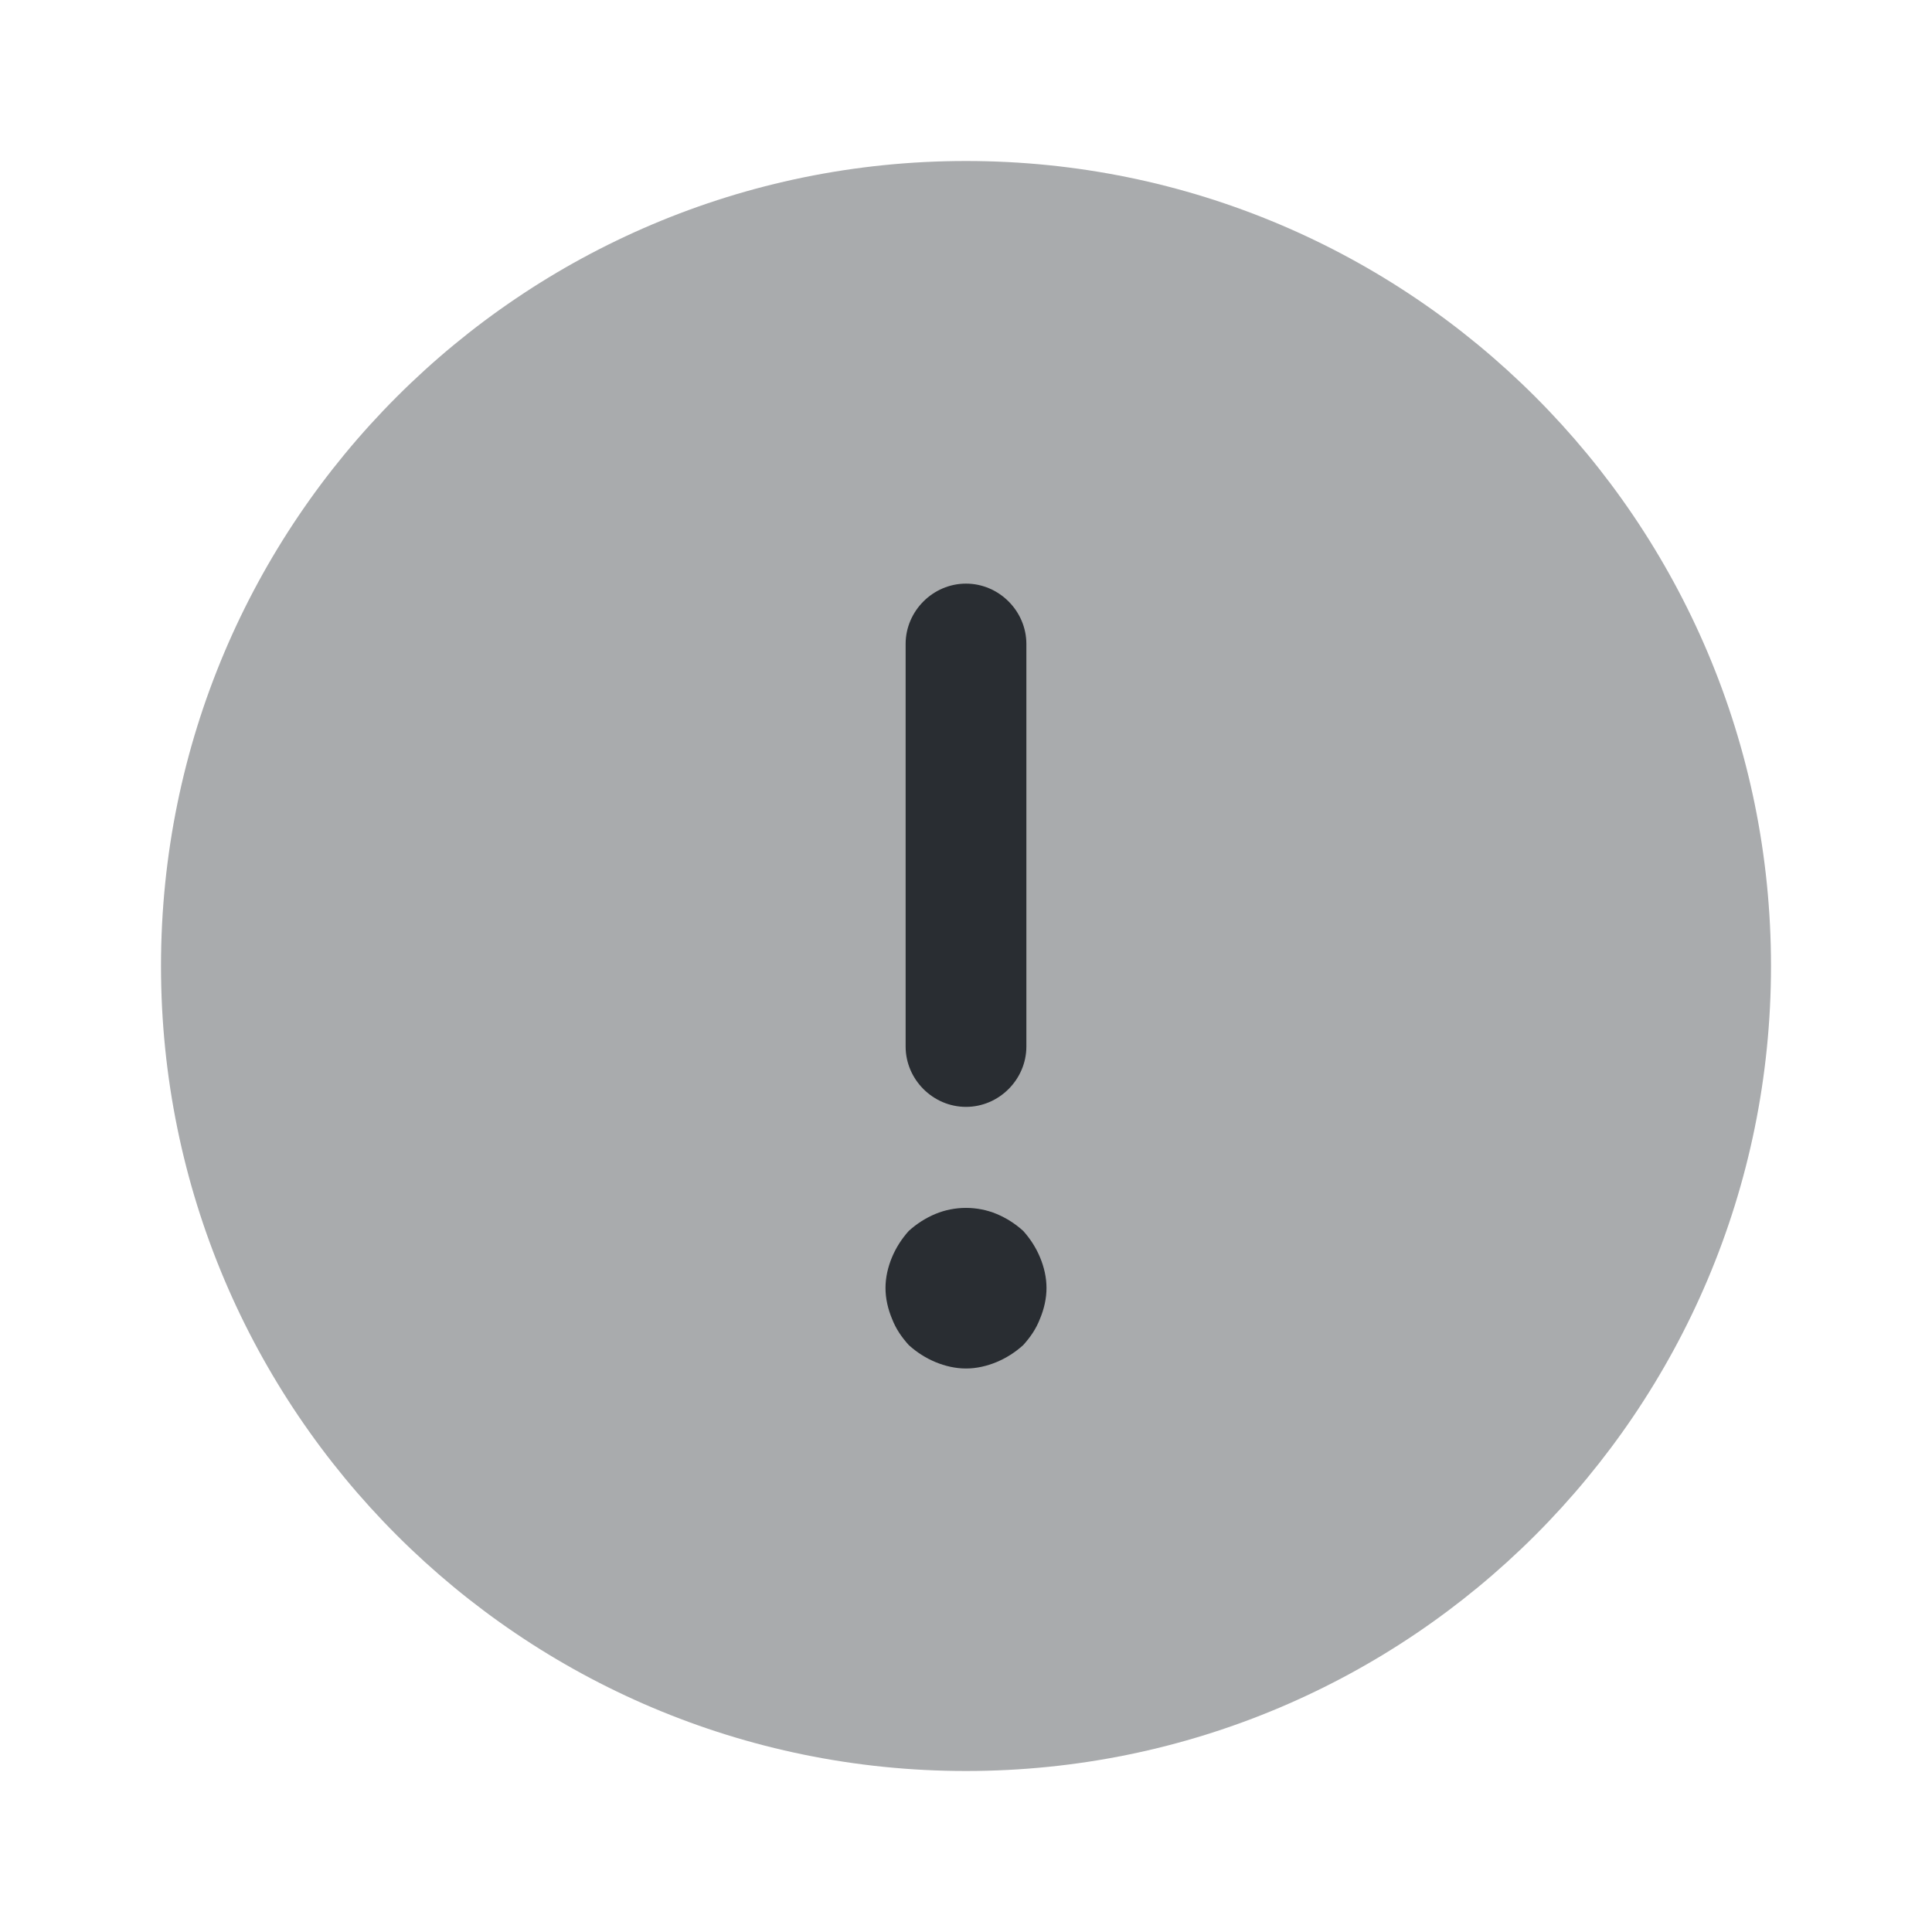<svg xmlns="http://www.w3.org/2000/svg" width="24" height="24" viewBox="0 0 24 24">
  <defs/>
  <path fill="#292D32" opacity="0.4" d="M12,22 C17.523,22 22,17.523 22,12 C22,6.477 17.523,2 12,2 C6.477,2 2,6.477 2,12 C2,17.523 6.477,22 12,22 Z"/>
  <path fill="#292D32" d="M12,13.75 C12.41,13.75 12.75,13.41 12.75,13 L12.75,8 C12.75,7.59 12.41,7.25 12,7.25 C11.59,7.25 11.25,7.59 11.25,8 L11.25,13 C11.25,13.41 11.59,13.75 12,13.75 Z"/>
  <path fill="#292D32" d="M12.92,15.62 C12.87,15.5 12.8,15.39 12.71,15.29 C12.61,15.2 12.5,15.13 12.38,15.08 C12.14,14.98 11.86,14.98 11.62,15.08 C11.5,15.13 11.39,15.2 11.29,15.29 C11.2,15.39 11.13,15.5 11.08,15.62 C11.03,15.74 11,15.87 11,16 C11,16.13 11.03,16.26 11.08,16.38 C11.13,16.51 11.2,16.61 11.29,16.71 C11.39,16.8 11.5,16.87 11.62,16.92 C11.74,16.97 11.87,17 12,17 C12.13,17 12.26,16.97 12.38,16.92 C12.5,16.87 12.61,16.8 12.71,16.71 C12.8,16.61 12.87,16.51 12.92,16.38 C12.97,16.26 13,16.13 13,16 C13,15.87 12.97,15.74 12.92,15.62 Z"/>
</svg>

